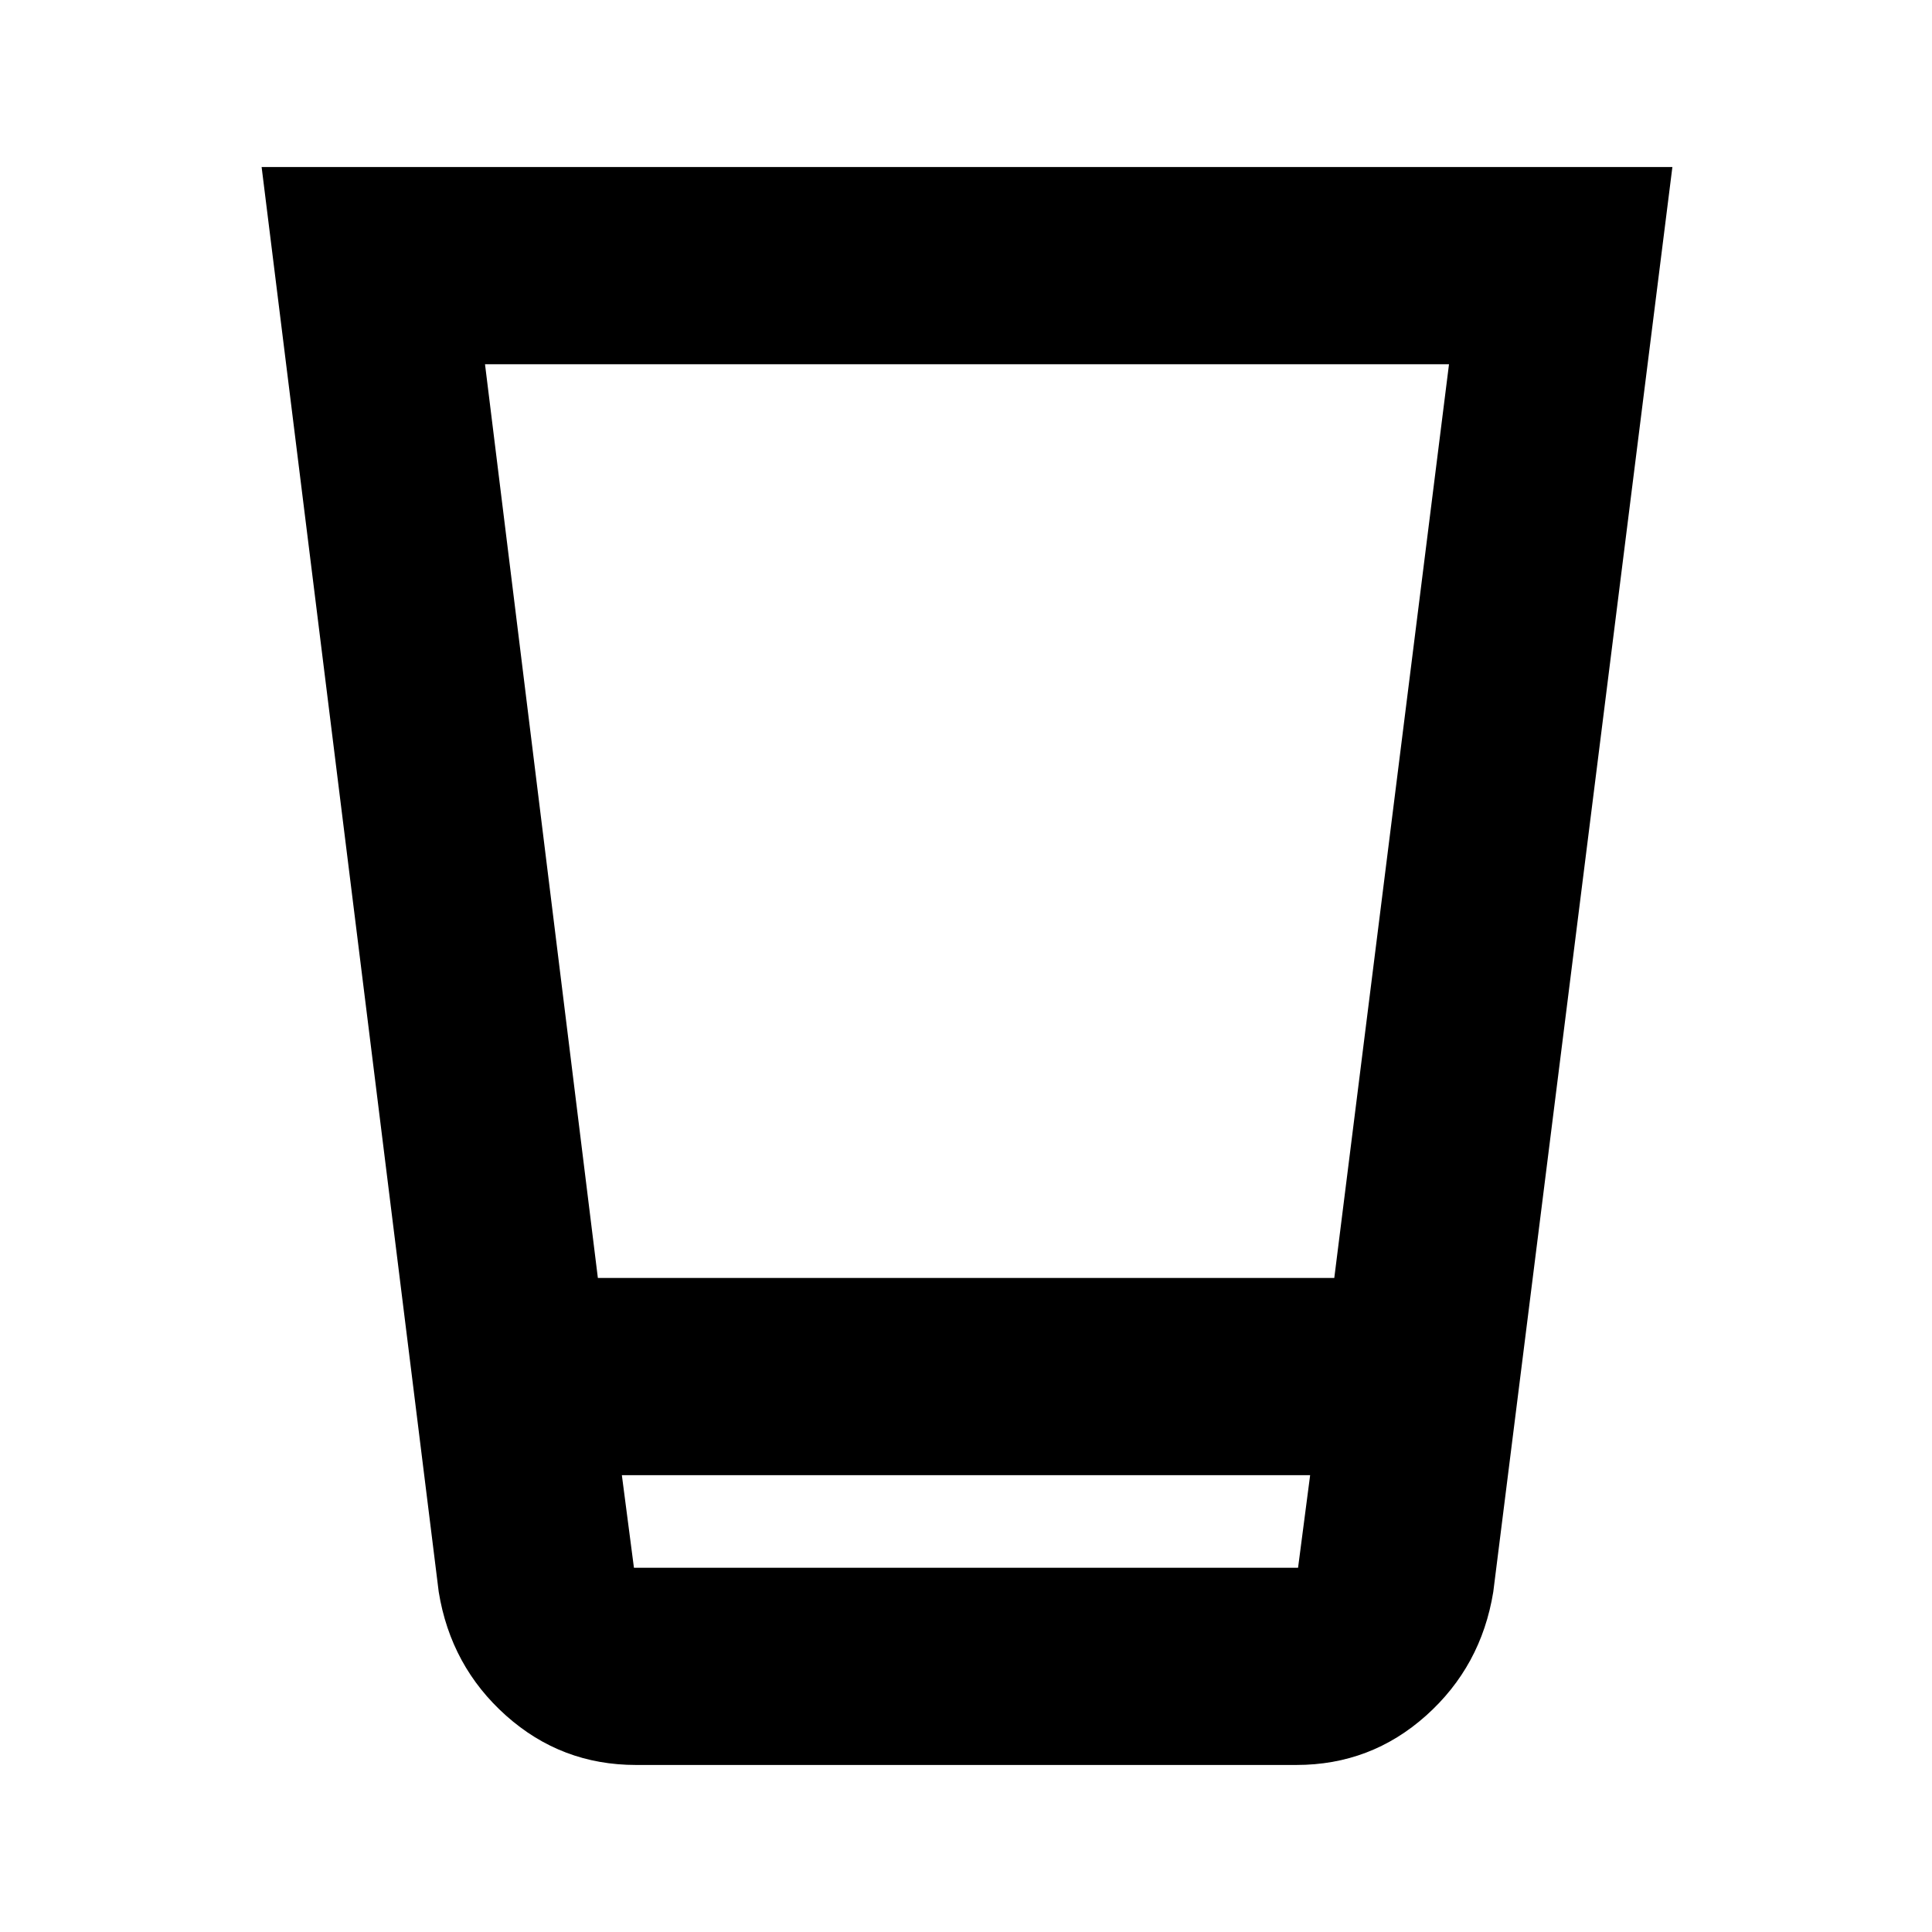 <svg xmlns="http://www.w3.org/2000/svg" height="20" viewBox="0 96 960 960" width="20"><path d="M316 973q-37.039 0-64.519-24.5Q224 924 218 887l-88-708h701l-89 708q-6 37-33.42 61.5-27.421 24.5-64.379 24.5H316Zm335-144H309l6 46h330l6-46ZM241 277l56.074 454H663l57-454H241Zm404 598H315h330Z"/></svg>